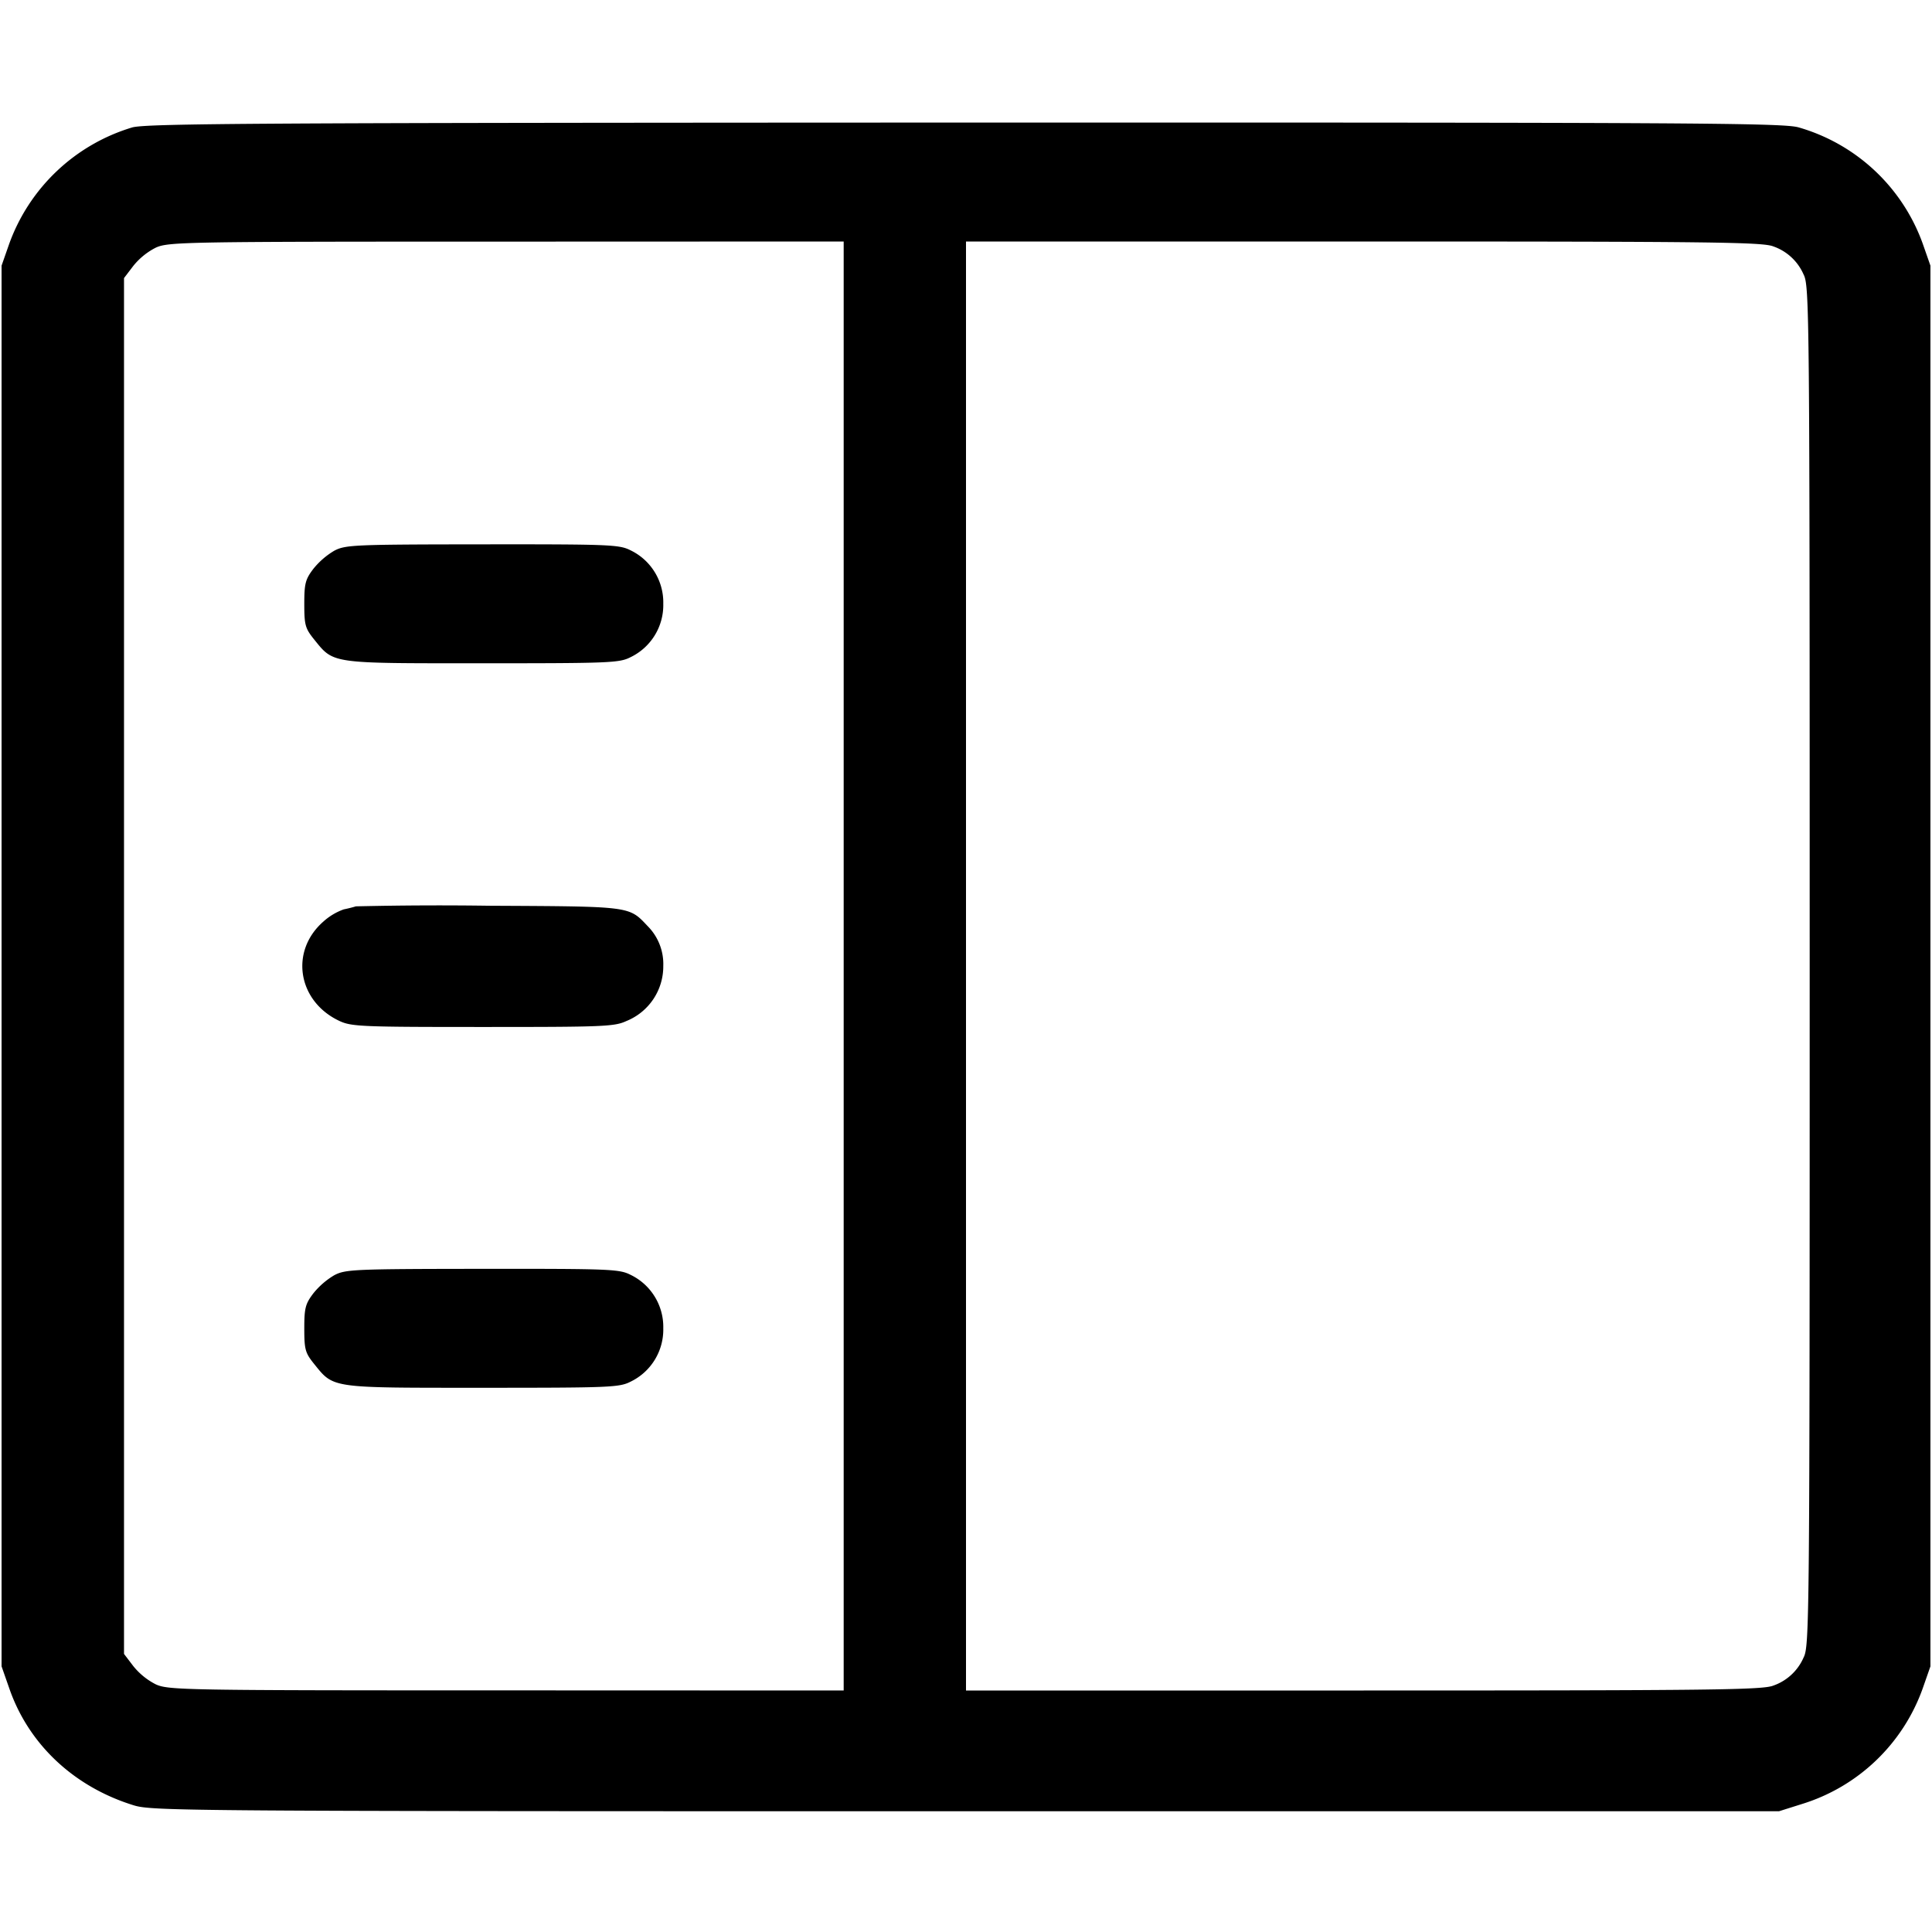 <svg xmlns="http://www.w3.org/2000/svg" width="16" height="16" fill="none"><path d="M1.096 1.055a1.56 1.56 0 0 0-1.02.965l-.063.18v11.6l.063.18c.16.465.536.818 1.032.971.152.047.435.049 6.892.049h6.733l.187-.059a1.545 1.545 0 0 0 1.004-.961l.063-.18V2.2l-.063-.18a1.546 1.546 0 0 0-1.032-.966c-.139-.036-.927-.04-6.904-.039-5.805.002-6.768.007-6.892.04M6.987 8v6l-2.794-.001c-2.67 0-2.798-.002-2.903-.05a.571.571 0 0 1-.186-.151l-.077-.101V2.303l.077-.101a.571.571 0 0 1 .186-.151c.105-.048.233-.05 2.903-.05L6.987 2v6m7.7-5.959a.426.426 0 0 1 .249.231c.049.096.051.257.051 5.728s-.002 5.632-.051 5.728a.426.426 0 0 1-.249.231c-.087.036-.489.041-3.393.041H8V2h3.294c2.904 0 3.306.005 3.393.041M2.768 4.561a.643.643 0 0 0-.173.15c-.066.087-.075.121-.075.291 0 .175.008.202.081.293.165.204.128.198 1.393.198 1.054 0 1.135-.003 1.227-.05A.479.479 0 0 0 5.493 5a.479.479 0 0 0-.272-.443c-.093-.047-.171-.05-1.227-.049-1.065.001-1.133.004-1.226.053m.179 2.945c-.015.005-.06.017-.1.025a.504.504 0 0 0-.17.102c-.28.246-.211.662.136.823.099.046.192.049 1.187.049.995 0 1.088-.003 1.187-.049A.488.488 0 0 0 5.493 8a.445.445 0 0 0-.128-.329c-.159-.168-.129-.164-1.312-.17a29.661 29.661 0 0 0-1.106.005m-.179 3.055a.643.643 0 0 0-.173.15c-.066.087-.075.121-.075.291 0 .175.008.202.081.293.165.204.128.198 1.393.198 1.054 0 1.135-.003 1.227-.05A.479.479 0 0 0 5.493 11a.479.479 0 0 0-.272-.443c-.093-.047-.171-.05-1.227-.049-1.065.001-1.133.004-1.226.053" fill-rule="evenodd" fill="#000"/></svg>